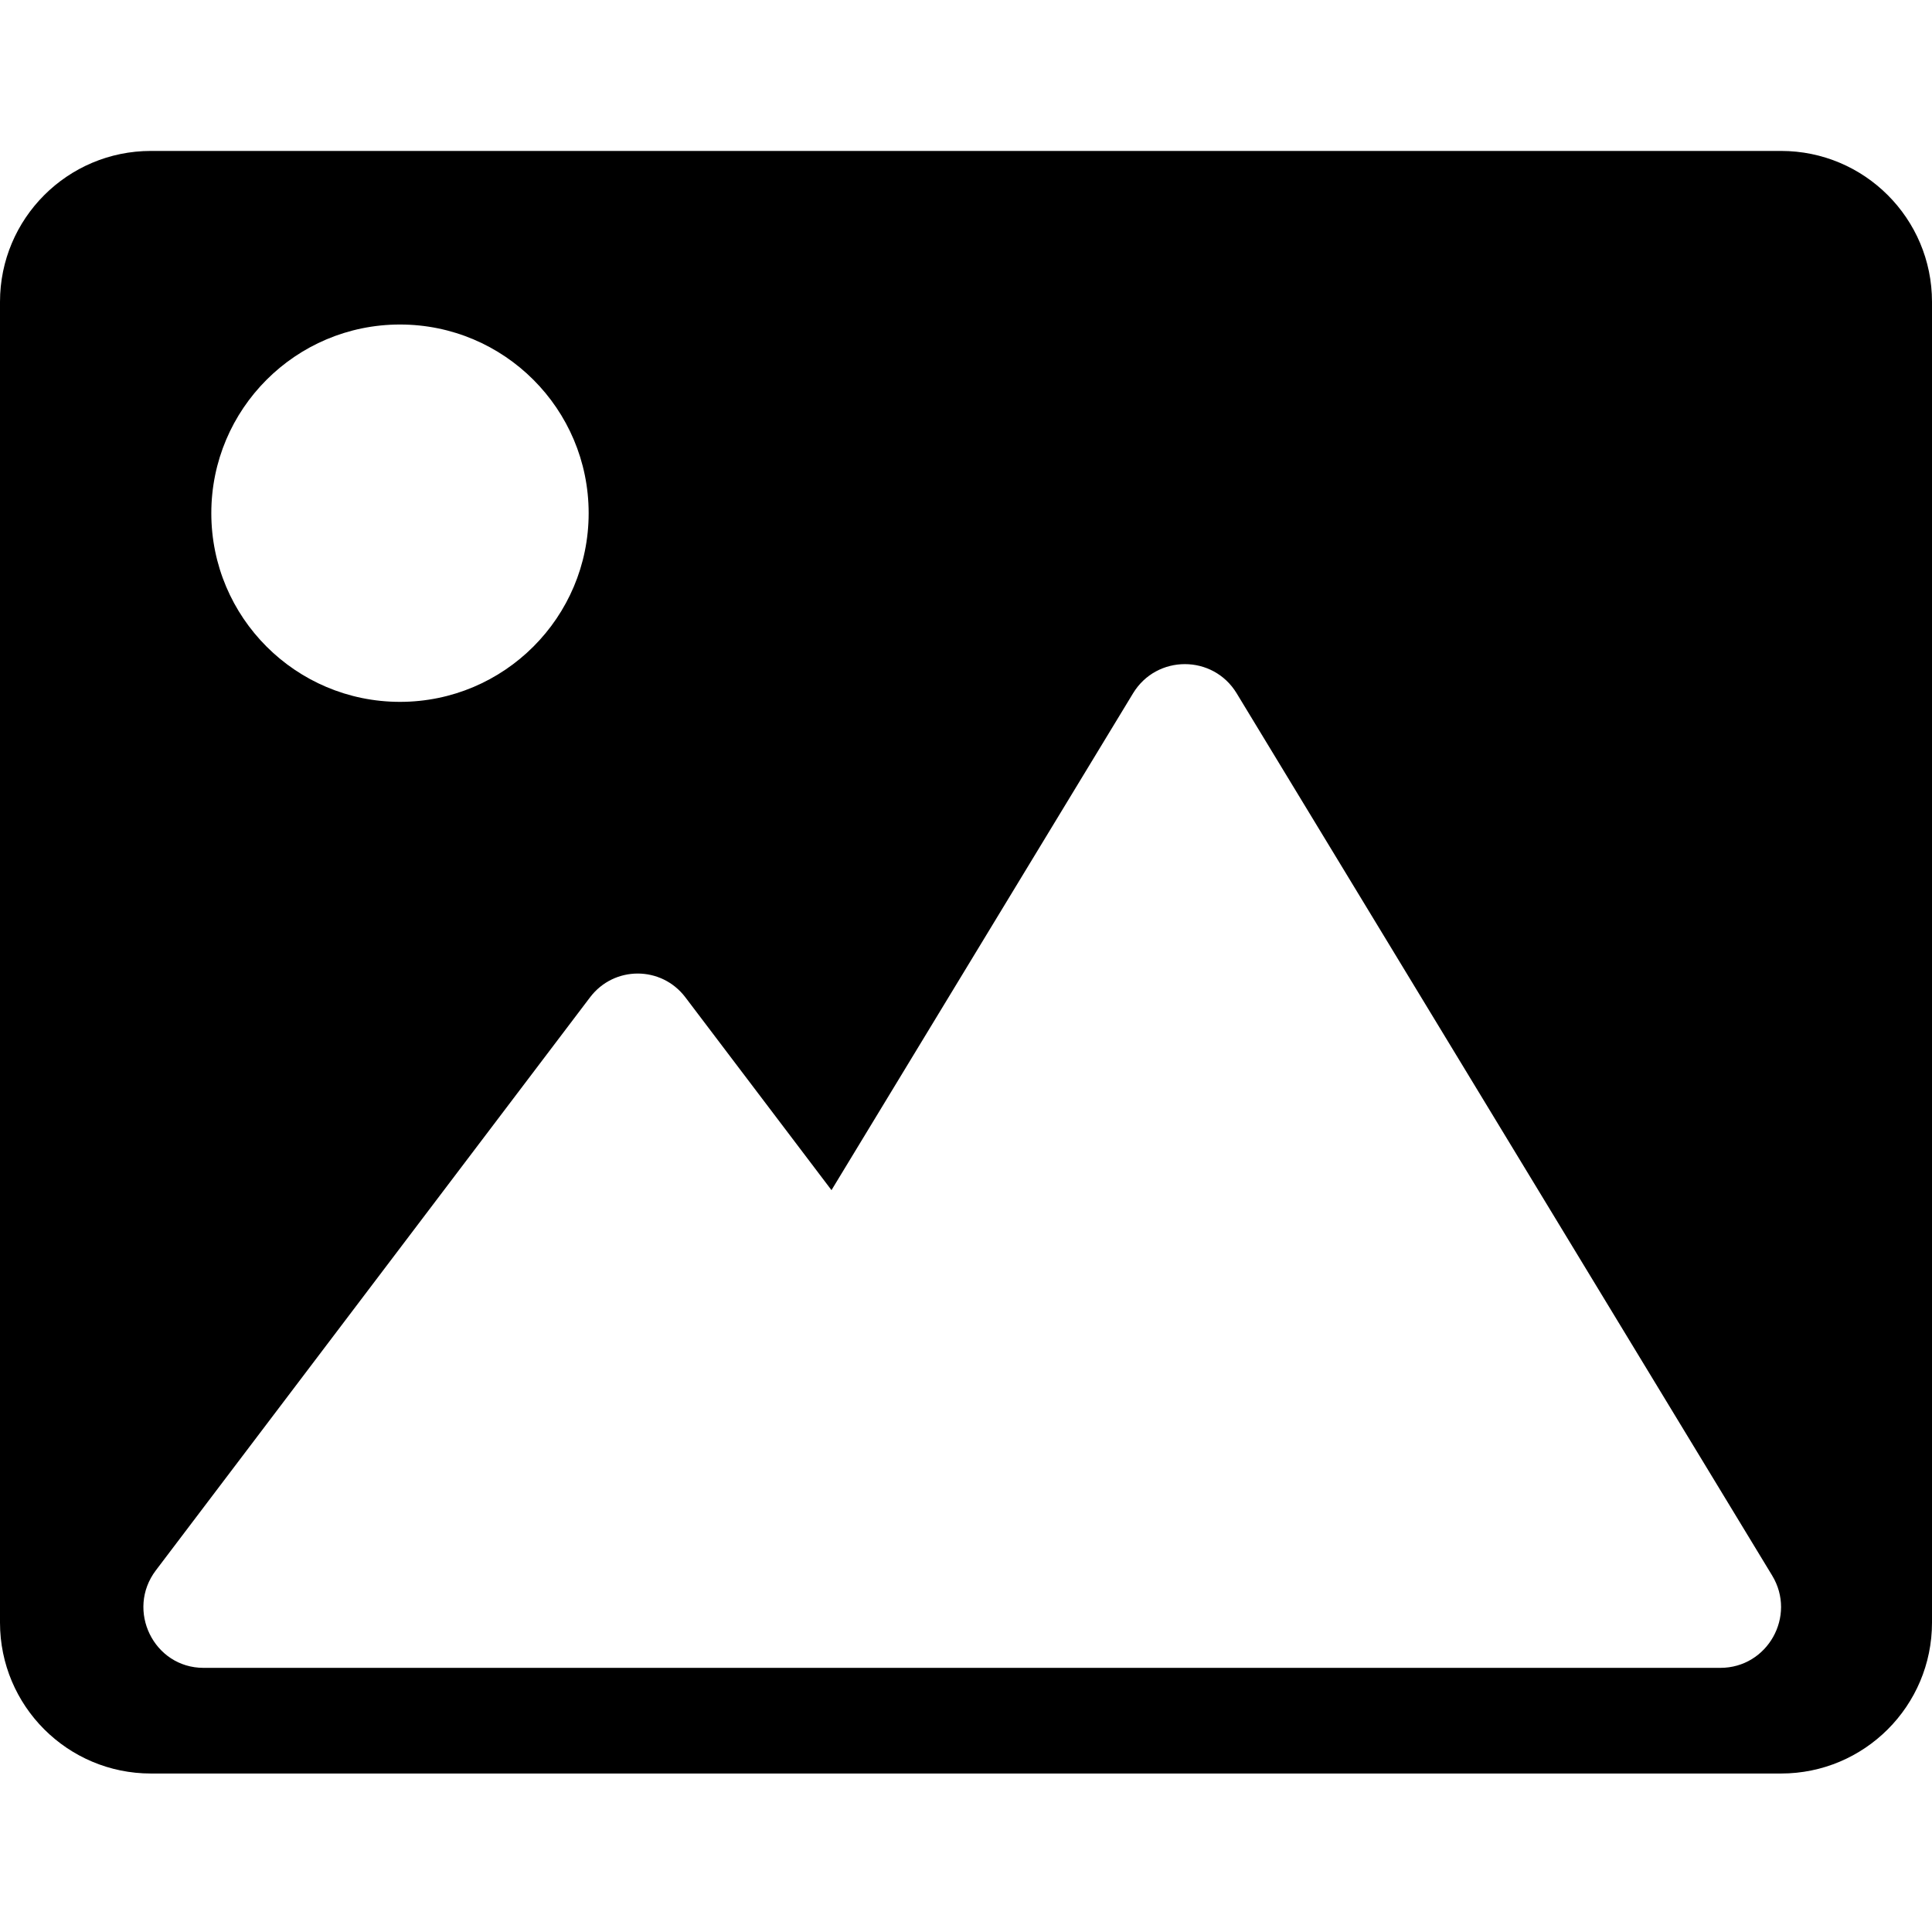 <svg width="256" height="256" viewBox="0 0 256 256" xmlns="http://www.w3.org/2000/svg">
  <path fill-rule="evenodd" clip-rule="evenodd" d="M0 40C0 28.954 8.954 20 20 20H236C247.046 20 256 28.954 256 40V215C256 226.046 247.046 235 236 235H20C8.954 235 0 226.046 0 215V40ZM78 68C78 81.807 66.807 93 53 93C39.193 93 28 81.807 28 68C28 54.193 39.193 43 53 43C66.807 43 78 54.193 78 68ZM150.135 91.868C153.266 86.711 160.734 86.711 163.865 91.868L234.817 208.76C238.075 214.127 234.22 221 227.952 221L142.03 221L86.048 221L86.032 221H26.971C20.379 221 16.646 213.367 20.652 208.08L78.182 132.152C81.366 127.949 87.633 127.949 90.818 132.152L110.176 157.7L150.135 91.868Z"/>
</svg>